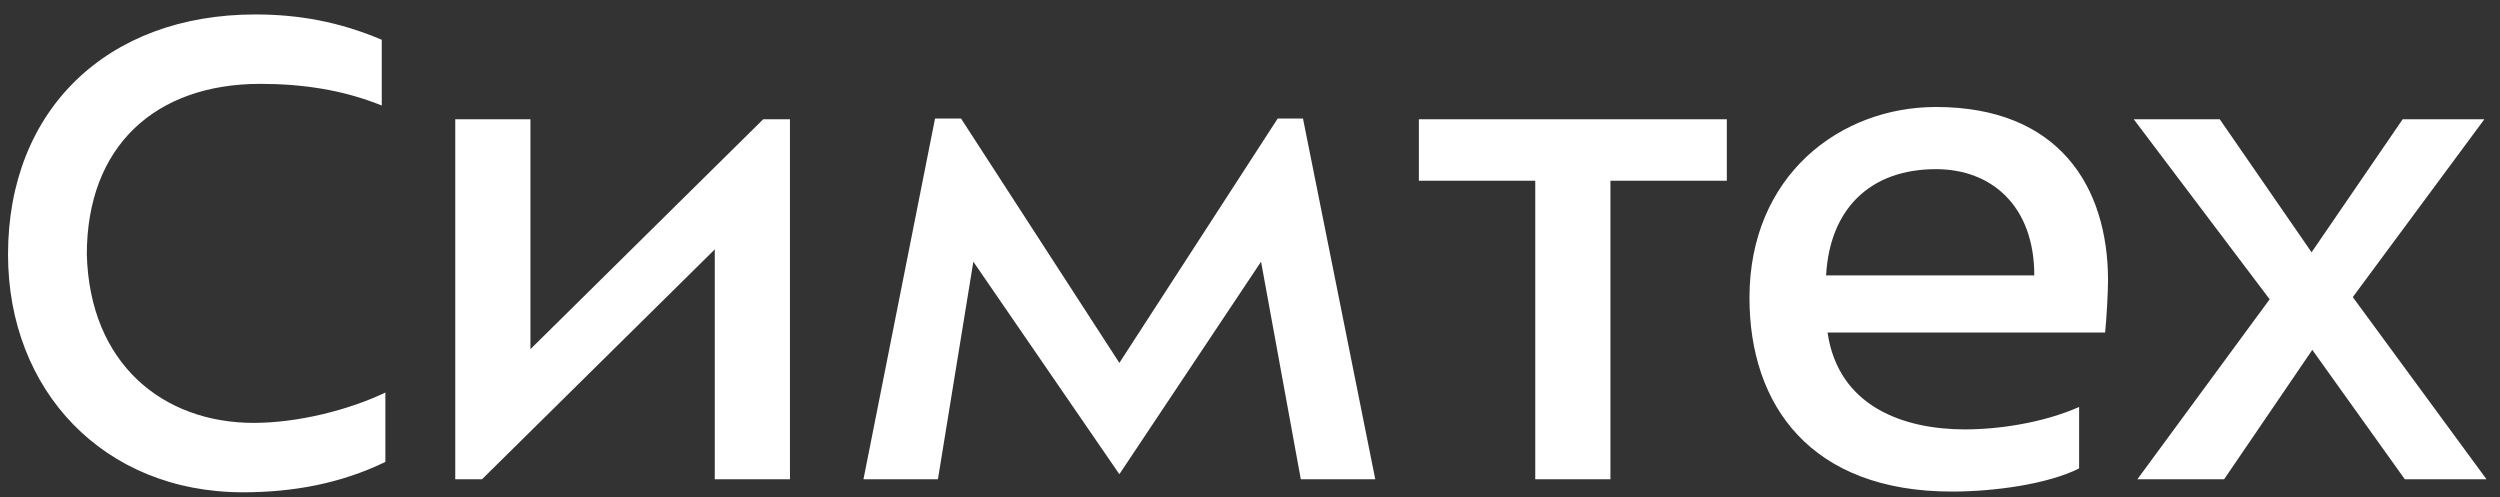 <svg width="166" height="33" viewBox="0 0 166 33" fill="none" xmlns="http://www.w3.org/2000/svg">
<rect x="0" y="0" width="166" height="33" fill="#333333" stroke="none"/>
<path d="M25.589 26.064V30.672C22.613 32.112 19.445 32.688 16.133 32.688C6.869 32.688 0.533 25.92 0.533 16.896C0.533 7.296 7.109 0.96 16.949 0.96C19.829 0.96 22.517 1.44 25.349 2.64V7.008C22.757 5.952 20.021 5.568 17.285 5.568C10.325 5.568 5.765 9.696 5.765 16.896C5.957 24.144 10.805 28.08 16.853 28.08C19.781 28.08 23.189 27.216 25.589 26.064ZM30.229 31.824V7.92H35.221V23.184L50.677 7.92H52.453V31.824H47.461V16.56L32.005 31.824H30.229ZM83.734 17.376L74.326 31.488L64.63 17.376L62.278 31.824H57.334L62.086 7.872H63.814L74.326 24.096L84.838 7.872H86.518L91.318 31.824H86.374L83.734 17.376ZM114.661 7.92V12H106.933V31.824H101.941V12H94.213V7.92H114.661ZM138.053 27.024V31.104C135.941 32.16 132.389 32.64 129.605 32.64C120.245 32.64 116.165 26.928 116.165 19.776C116.165 11.664 122.165 7.104 128.549 7.104C136.709 7.104 139.973 12.384 139.973 18.624C139.973 19.392 139.877 21.12 139.781 22.08H121.349C122.069 27.024 126.437 28.512 130.469 28.512C132.725 28.512 135.653 28.08 138.053 27.024ZM121.253 18.288H135.077C135.077 13.68 132.245 11.232 128.549 11.232C124.181 11.232 121.493 13.872 121.253 18.288ZM156.225 19.728L165.105 31.824H159.681L153.537 23.232L147.681 31.824H141.921L150.705 19.872L141.681 7.92H147.393L153.489 16.752L159.537 7.92H164.961L156.225 19.728Z" fill="white"/>
</svg>

